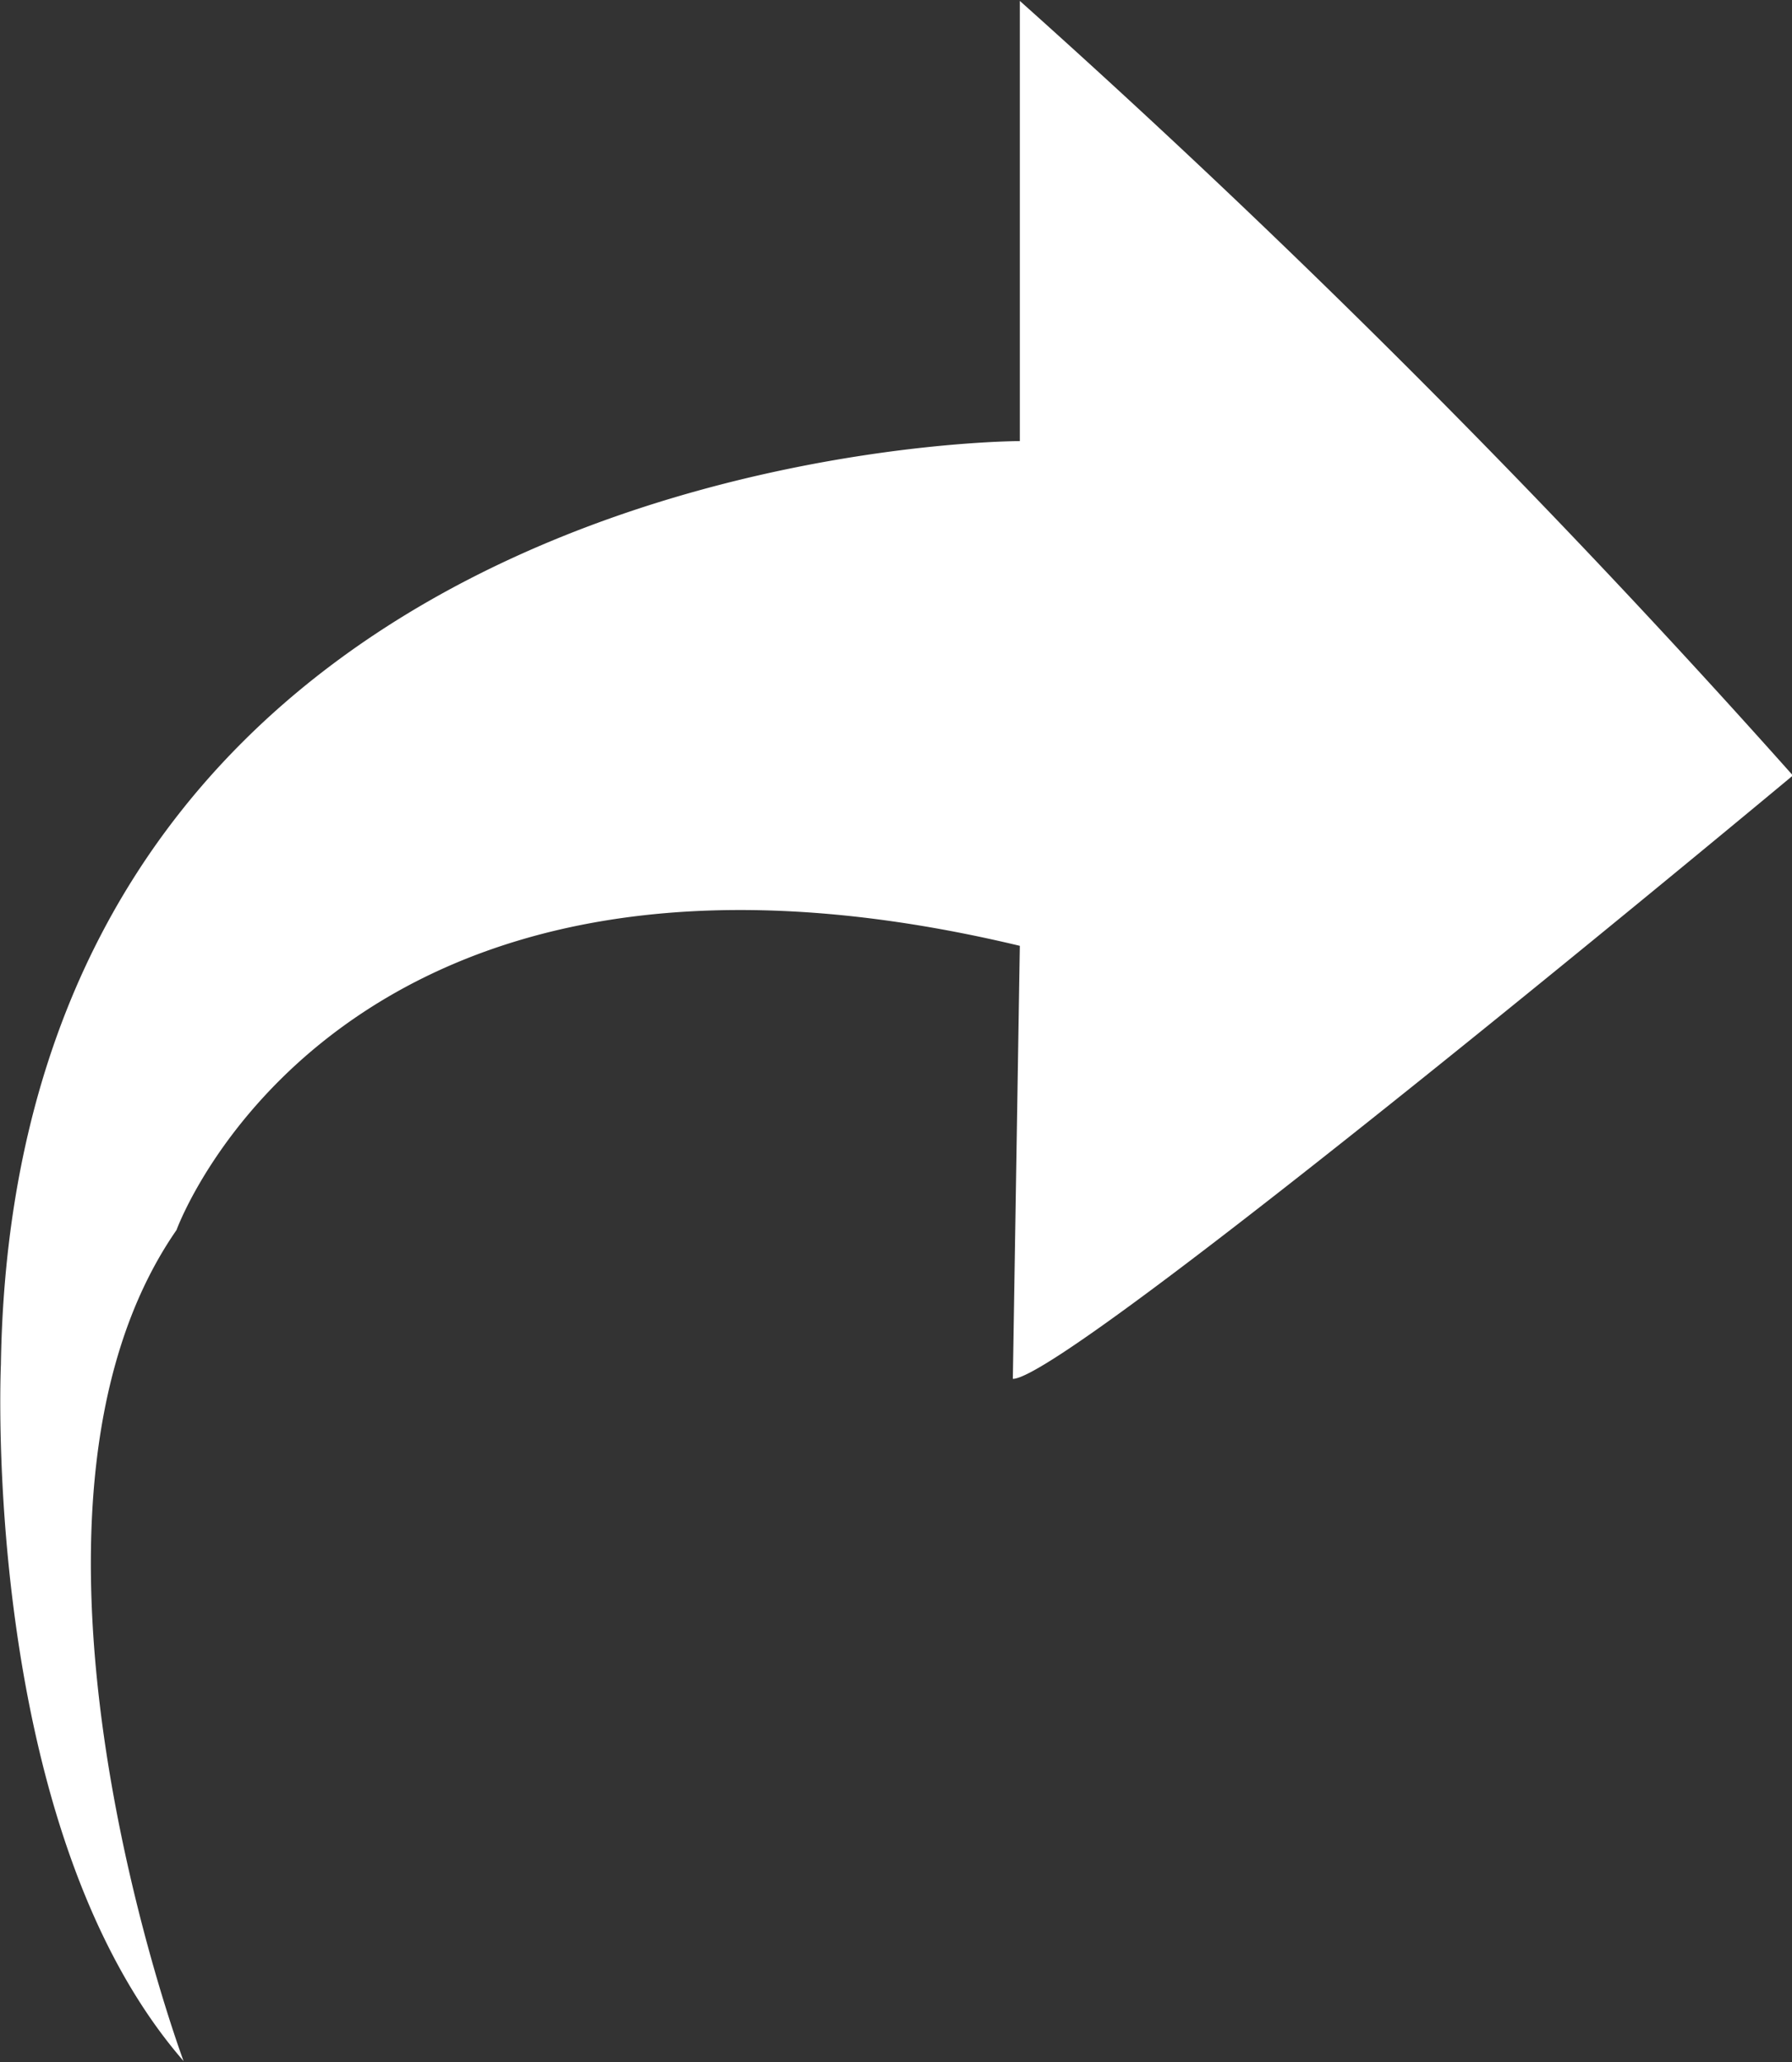 <svg xmlns="http://www.w3.org/2000/svg" width="20" height="23" viewBox="0 0 20 23">
  <rect x="0" y="0" width="20" height="23" fill="#333333" stroke="none"/>
  <defs>
    <style>
      .cls-1 {
        fill: #fff;
        fill-rule: evenodd;
      }
    </style>
  </defs>
  <path id="embed" class="cls-1" d="M319.01,2398.65a107.5,107.5,0,0,0-8.628-8.64v4.91s-11.215,0-11.372,10.3c0,0-.236,5.15,2.039,7.77,0,0-2.275-6.1-.079-9.27,0,0,1.8-4.99,9.412-3.17l-0.078,4.83C310.931,2405.38,319.01,2398.65,319.01,2398.65Z" transform="translate(-299 -2390)"/>
</svg>
